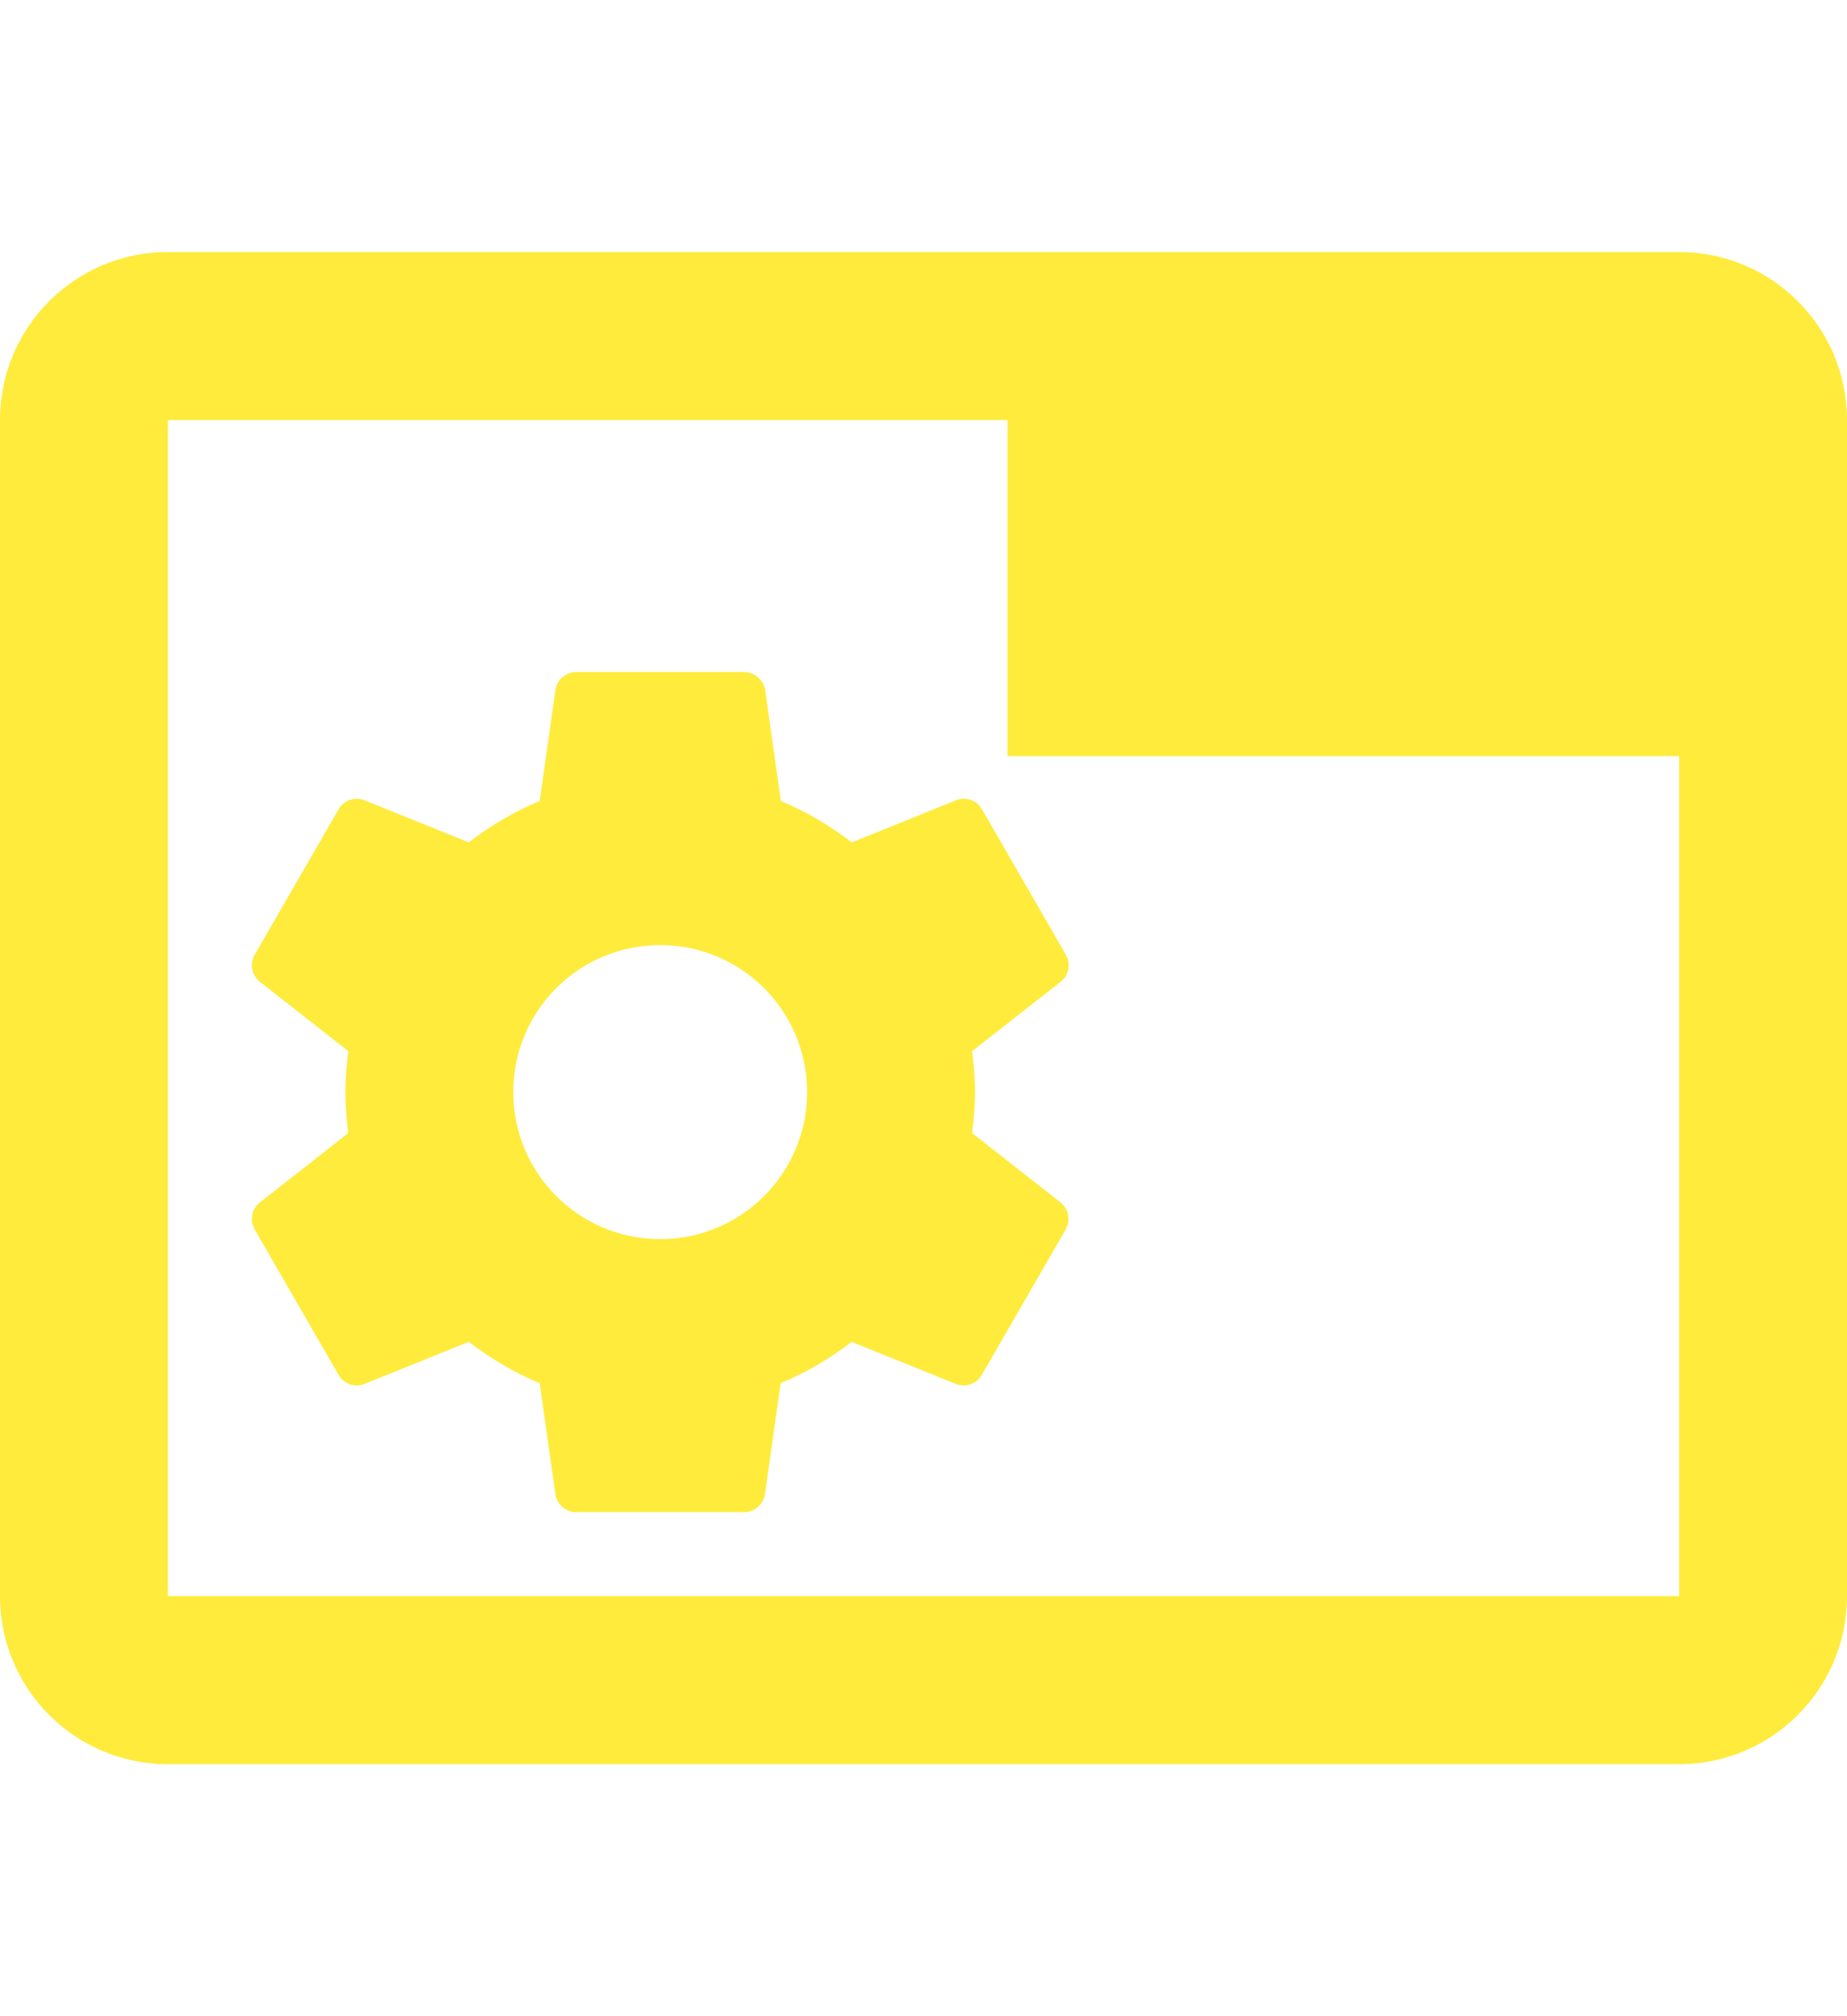 <?xml version="1.0" encoding="UTF-8" standalone="no"?>
<svg
   xmlns:dc="http://purl.org/dc/elements/1.1/"
   xmlns:cc="http://creativecommons.org/ns#"
   xmlns:rdf="http://www.w3.org/1999/02/22-rdf-syntax-ns#"
   xmlns:svg="http://www.w3.org/2000/svg"
   xmlns="http://www.w3.org/2000/svg"
   xmlns:sodipodi="http://sodipodi.sourceforge.net/DTD/sodipodi-0.dtd"
   xmlns:inkscape="http://www.inkscape.org/namespaces/inkscape"
   width="44"
   height="48"
   viewBox="0 0 44 36"
   id="svg2"
   version="1.1"
   inkscape:version="0.91 r13725"
   sodipodi:docname="wmtweaks.svg"
   style="fill:#FFEB3B">
  <defs
     id="defs8" />
  <sodipodi:namedview
     pagecolor="#ffffff"
     bordercolor="#666666"
     borderopacity="1"
     objecttolerance="10"
     gridtolerance="10"
     guidetolerance="10"
     inkscape:pageopacity="0"
     inkscape:pageshadow="2"
     inkscape:window-width="1366"
     inkscape:window-height="713"
     id="namedview6"
     showgrid="false"
     inkscape:snap-bbox="true"
     inkscape:bbox-nodes="true"
     inkscape:snap-bbox-midpoints="true"
     inkscape:snap-object-midpoints="true"
     inkscape:object-paths="true"
     inkscape:object-nodes="true"
     inkscape:snap-intersection-paths="true"
     fit-margin-top="0"
     fit-margin-left="0"
     fit-margin-right="0"
     fit-margin-bottom="0"
     inkscape:zoom="7.52508282063417"
     inkscape:cx="3.453358945842176"
     inkscape:cy="10.81755290714128"
     inkscape:window-x="0"
     inkscape:window-y="30"
     inkscape:window-maximized="1"
     inkscape:current-layer="svg2" />
  <path
     d="M 40,0 4,0 C 1.79,0 -4.440892098500627e-16,1.79 -4.440892098500627e-16,4 l 0,28 C -4.440892098500627e-16,34.21 1.79,36 4,36 l 36,0 c 2.21,0 4,-1.79 4,-4 L 44,4 C 44,1.79 42.21,0 40,0 Z M 40,32 4,32 4,4 24,4 l 0,8 L 40,12 40,32 Z"
     id="path4"
     inkscape:connector-curvature="0" />
  <g
     style="fill:#FFEB3B"
     id="g4161"
     transform="matrix(0.5,0,0,0.5,3.727,8)">
    <path
       id="path4163"
       d="M 38.86,25.95 C 38.94,25.31 39,24.66 39,24 39,23.34 38.94,22.69 38.86,22.05 l 4.23,-3.31 c 0.38,-0.3 0.49,-0.84 0.24,-1.28 l -4,-6.93 C 39.08,10.1 38.56,9.92 38.11,10.1 l -4.98,2.01 c -1.03,-0.79 -2.16,-1.46 -3.38,-1.97 L 29,4.84 C 28.91,4.37 28.5,4 28,4 L 20,4 C 19.5,4 19.09,4.37 19.01,4.84 L 18.26,10.14 c -1.22,0.51 -2.35,1.17 -3.38,1.97 L 9.9,10.1 c -0.45,-0.17 -0.97,0 -1.22,0.43 l -4,6.93 c -0.25,0.43 -0.14,0.97 0.24,1.28 L 9.14,22.05 C 9.06,22.69 9,23.34 9,24 9,24.66 9.06,25.31 9.14,25.95 l -4.22,3.31 c -0.38,0.3 -0.49,0.84 -0.24,1.28 l 4,6.93 c 0.25,0.43 0.77,0.61 1.22,0.43 L 14.88,35.89 c 1.03,0.79 2.16,1.46 3.38,1.97 l 0.75,5.3 C 19.09,43.63 19.5,44 20,44 l 8,0 c 0.5,0 0.91,-0.37 0.99,-0.84 l 0.75,-5.3 c 1.22,-0.51 2.35,-1.17 3.38,-1.97 l 4.98,2.01 c 0.45,0.17 0.97,0 1.22,-0.43 l 4,-6.93 c 0.25,-0.43 0.14,-0.97 -0.24,-1.28 l -4.22,-3.31 z M 24,31 c -3.87,0 -7,-3.13 -7,-7 0,-3.87 3.13,-7 7,-7 3.87,0 7,3.13 7,7 0,3.87 -3.13,7 -7,7 z"
       inkscape:connector-curvature="0" />
  </g>
  <circle
     style="opacity:1;fill:none;fill-opacity:1;fill-rule:nonzero;stroke:none;stroke-width:16;stroke-miterlimit:4;stroke-dasharray:none;stroke-opacity:1"
     id="path4165"
     cx="42.102"
     cy="37.22"
     ry="10.78"
     rx="13.627" />
</svg>
